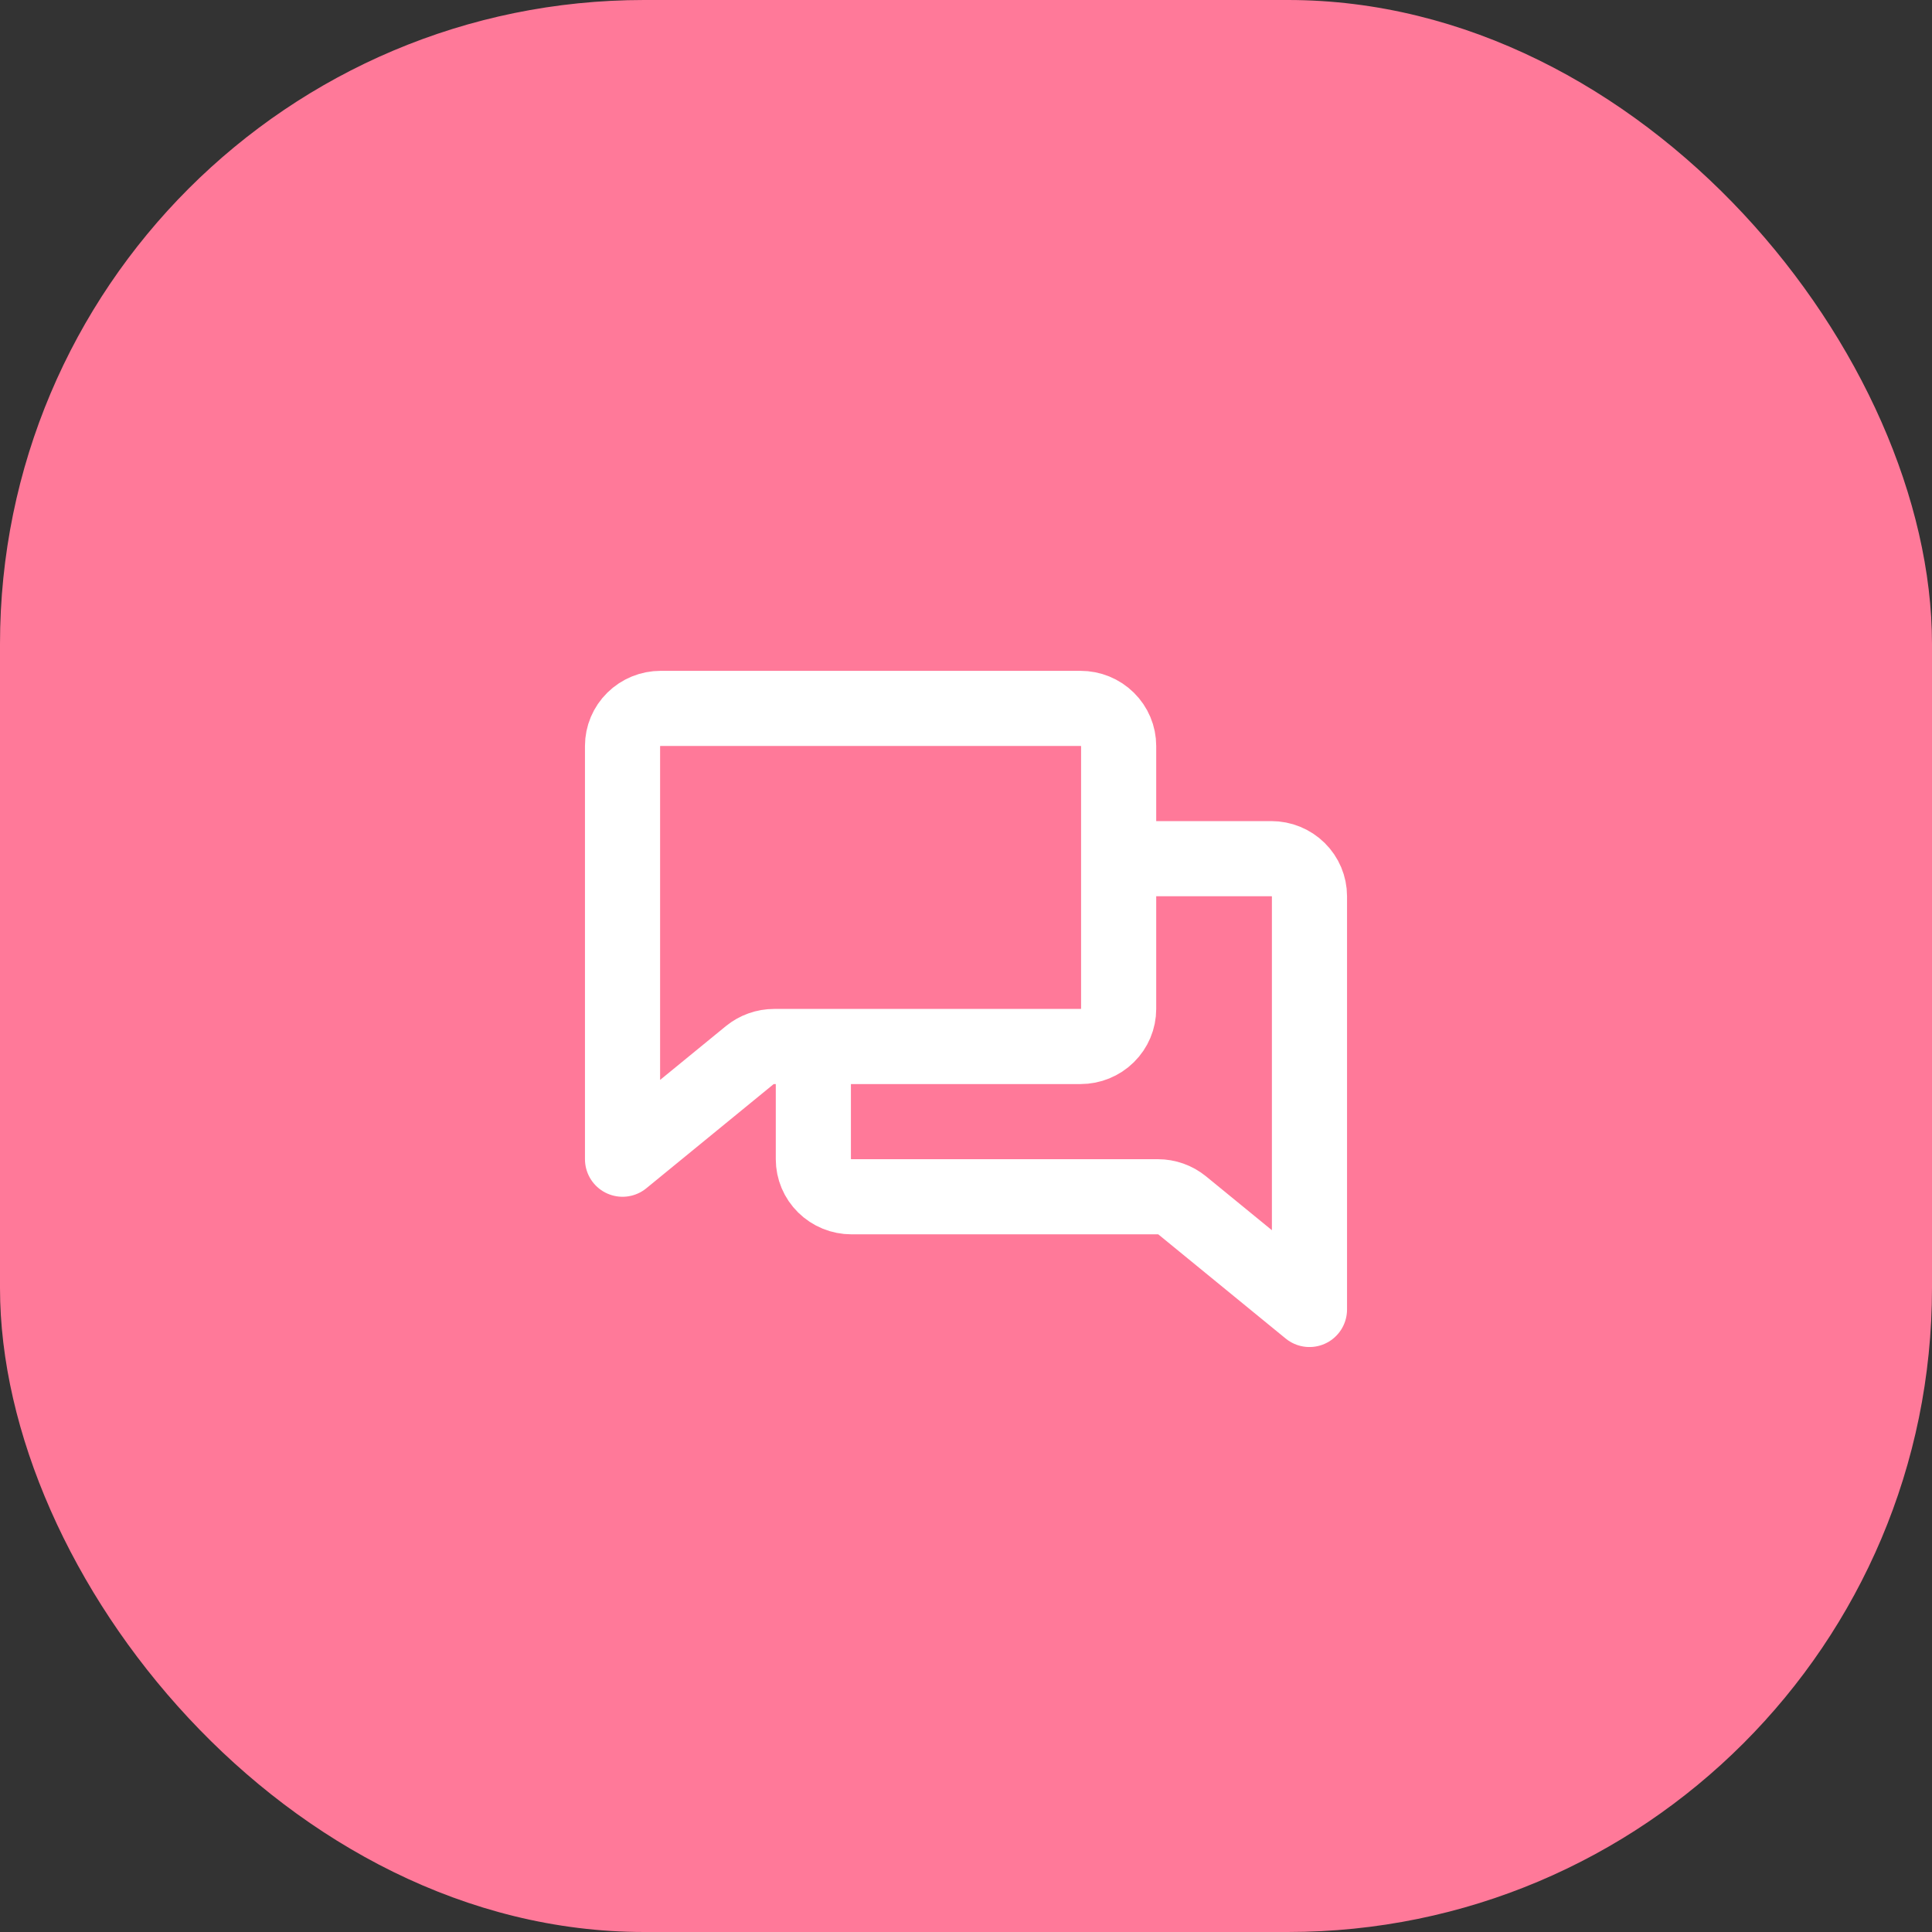 <svg width="90" height="90" viewBox="0 0 90 90" fill="none" xmlns="http://www.w3.org/2000/svg">
<rect x="0" y="0" width="90" height="90" fill="#333333" stroke="none"/>
<rect width="90" height="90" rx="30" fill="#FF7999"/>
<path d="M52.111 40H59.222C59.694 40 60.146 40.184 60.479 40.513C60.813 40.841 61 41.286 61 41.75V61L55.075 56.154C54.755 55.893 54.352 55.75 53.937 55.75H39.667C39.195 55.75 38.743 55.566 38.41 55.237C38.076 54.909 37.889 54.464 37.889 54V48.75M52.111 40V34.75C52.111 34.286 51.924 33.841 51.59 33.513C51.257 33.184 50.805 33 50.333 33H30.778C30.306 33 29.854 33.184 29.521 33.513C29.187 33.841 29 34.286 29 34.75V54L34.925 49.153C35.245 48.894 35.647 48.75 36.063 48.75H37.889M52.111 40V47C52.111 47.464 51.924 47.909 51.59 48.237C51.257 48.566 50.805 48.75 50.333 48.75H37.889" stroke="white" stroke-width="3.5" stroke-linecap="round" stroke-linejoin="round"/>
</svg>
